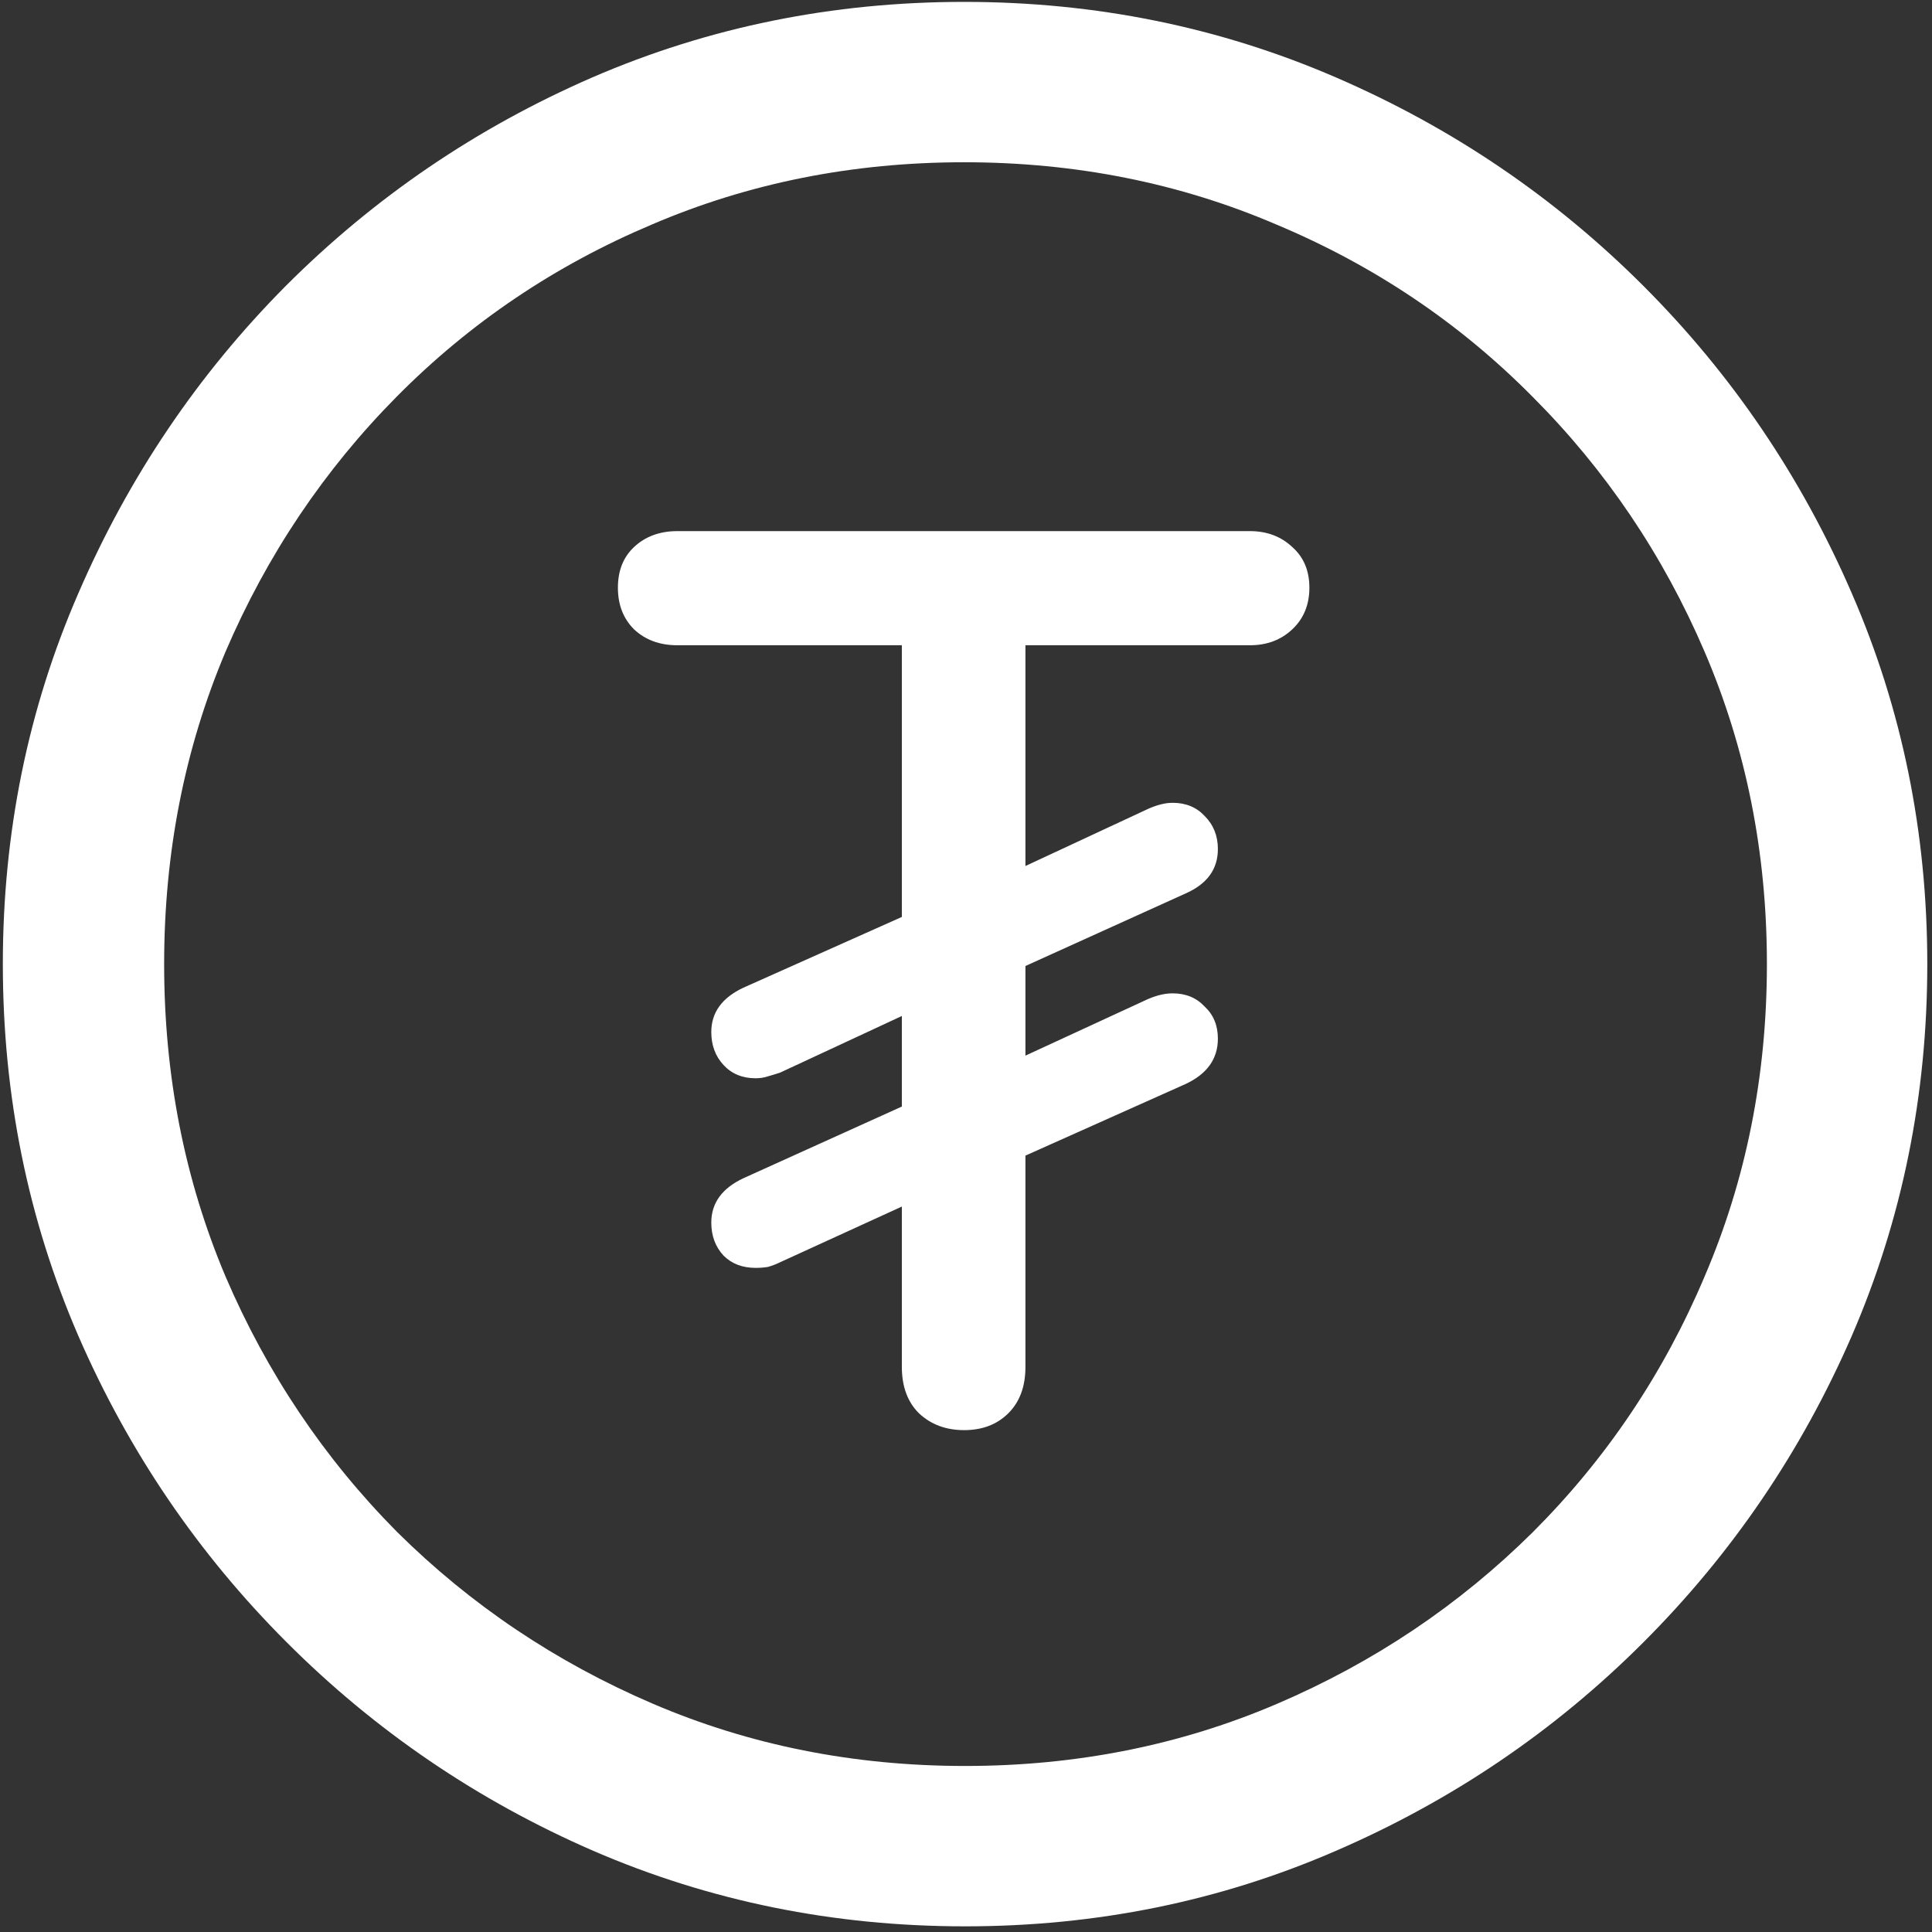 <svg width="128" height="128" viewBox="0 0 128 128" fill="none" xmlns="http://www.w3.org/2000/svg">
<rect x="0" y="0" width="128" height="128" fill="#333333" stroke="none"/>
<path d="M63.938 127.625C72.646 127.625 80.833 125.958 88.5 122.625C96.208 119.292 103 114.688 108.875 108.812C114.75 102.938 119.354 96.167 122.688 88.5C126.021 80.792 127.688 72.583 127.688 63.875C127.688 55.167 126.021 46.979 122.688 39.312C119.354 31.604 114.75 24.812 108.875 18.938C103 13.062 96.208 8.458 88.5 5.125C80.792 1.792 72.583 0.125 63.875 0.125C55.167 0.125 46.958 1.792 39.25 5.125C31.583 8.458 24.812 13.062 18.938 18.938C13.104 24.812 8.521 31.604 5.188 39.312C1.854 46.979 0.188 55.167 0.188 63.875C0.188 72.583 1.854 80.792 5.188 88.5C8.521 96.167 13.125 102.938 19 108.812C24.875 114.688 31.646 119.292 39.312 122.625C47.021 125.958 55.229 127.625 63.938 127.625ZM63.938 117C56.562 117 49.667 115.625 43.25 112.875C36.833 110.125 31.188 106.333 26.312 101.5C21.479 96.625 17.688 90.979 14.938 84.562C12.229 78.146 10.875 71.25 10.875 63.875C10.875 56.5 12.229 49.604 14.938 43.188C17.688 36.771 21.479 31.125 26.312 26.25C31.146 21.375 36.771 17.583 43.188 14.875C49.604 12.125 56.5 10.75 63.875 10.75C71.25 10.75 78.146 12.125 84.562 14.875C91.021 17.583 96.667 21.375 101.5 26.25C106.375 31.125 110.188 36.771 112.938 43.188C115.688 49.604 117.062 56.5 117.062 63.875C117.062 71.25 115.688 78.146 112.938 84.562C110.229 90.979 106.438 96.625 101.562 101.5C96.688 106.333 91.042 110.125 84.625 112.875C78.208 115.625 71.312 117 63.938 117ZM63.875 94.75C65.083 94.75 66.062 94.375 66.812 93.625C67.562 92.875 67.938 91.854 67.938 90.562V76.562L78.562 71.812C79.979 71.146 80.688 70.146 80.688 68.812C80.688 67.938 80.396 67.229 79.812 66.688C79.271 66.104 78.562 65.812 77.688 65.812C77.188 65.812 76.646 65.938 76.062 66.188L67.938 69.938V64L78.562 59.188C79.979 58.562 80.688 57.583 80.688 56.25C80.688 55.375 80.396 54.646 79.812 54.062C79.271 53.479 78.562 53.188 77.688 53.188C77.229 53.188 76.708 53.312 76.125 53.562L67.938 57.375V42.75H82.812C83.938 42.75 84.875 42.396 85.625 41.688C86.375 40.979 86.75 40.062 86.75 38.938C86.75 37.812 86.375 36.917 85.625 36.25C84.875 35.542 83.938 35.188 82.812 35.188H44.875C43.708 35.188 42.75 35.542 42 36.25C41.292 36.917 40.938 37.812 40.938 38.938C40.938 40.062 41.292 40.979 42 41.688C42.75 42.396 43.708 42.75 44.875 42.75H59.75V60.75L49.25 65.438C47.833 66.104 47.125 67.083 47.125 68.375C47.125 69.25 47.396 69.979 47.938 70.562C48.479 71.146 49.188 71.438 50.062 71.438C50.354 71.438 50.625 71.396 50.875 71.312C51.167 71.229 51.438 71.146 51.688 71.062L59.75 67.312V73.312L49.25 78.062C47.833 78.729 47.125 79.708 47.125 81C47.125 81.875 47.396 82.604 47.938 83.188C48.479 83.729 49.188 84 50.062 84C50.354 84 50.625 83.979 50.875 83.938C51.167 83.854 51.438 83.75 51.688 83.625L59.75 79.938V90.562C59.75 91.854 60.125 92.875 60.875 93.625C61.667 94.375 62.667 94.75 63.875 94.75Z" fill="white"/>
</svg>
